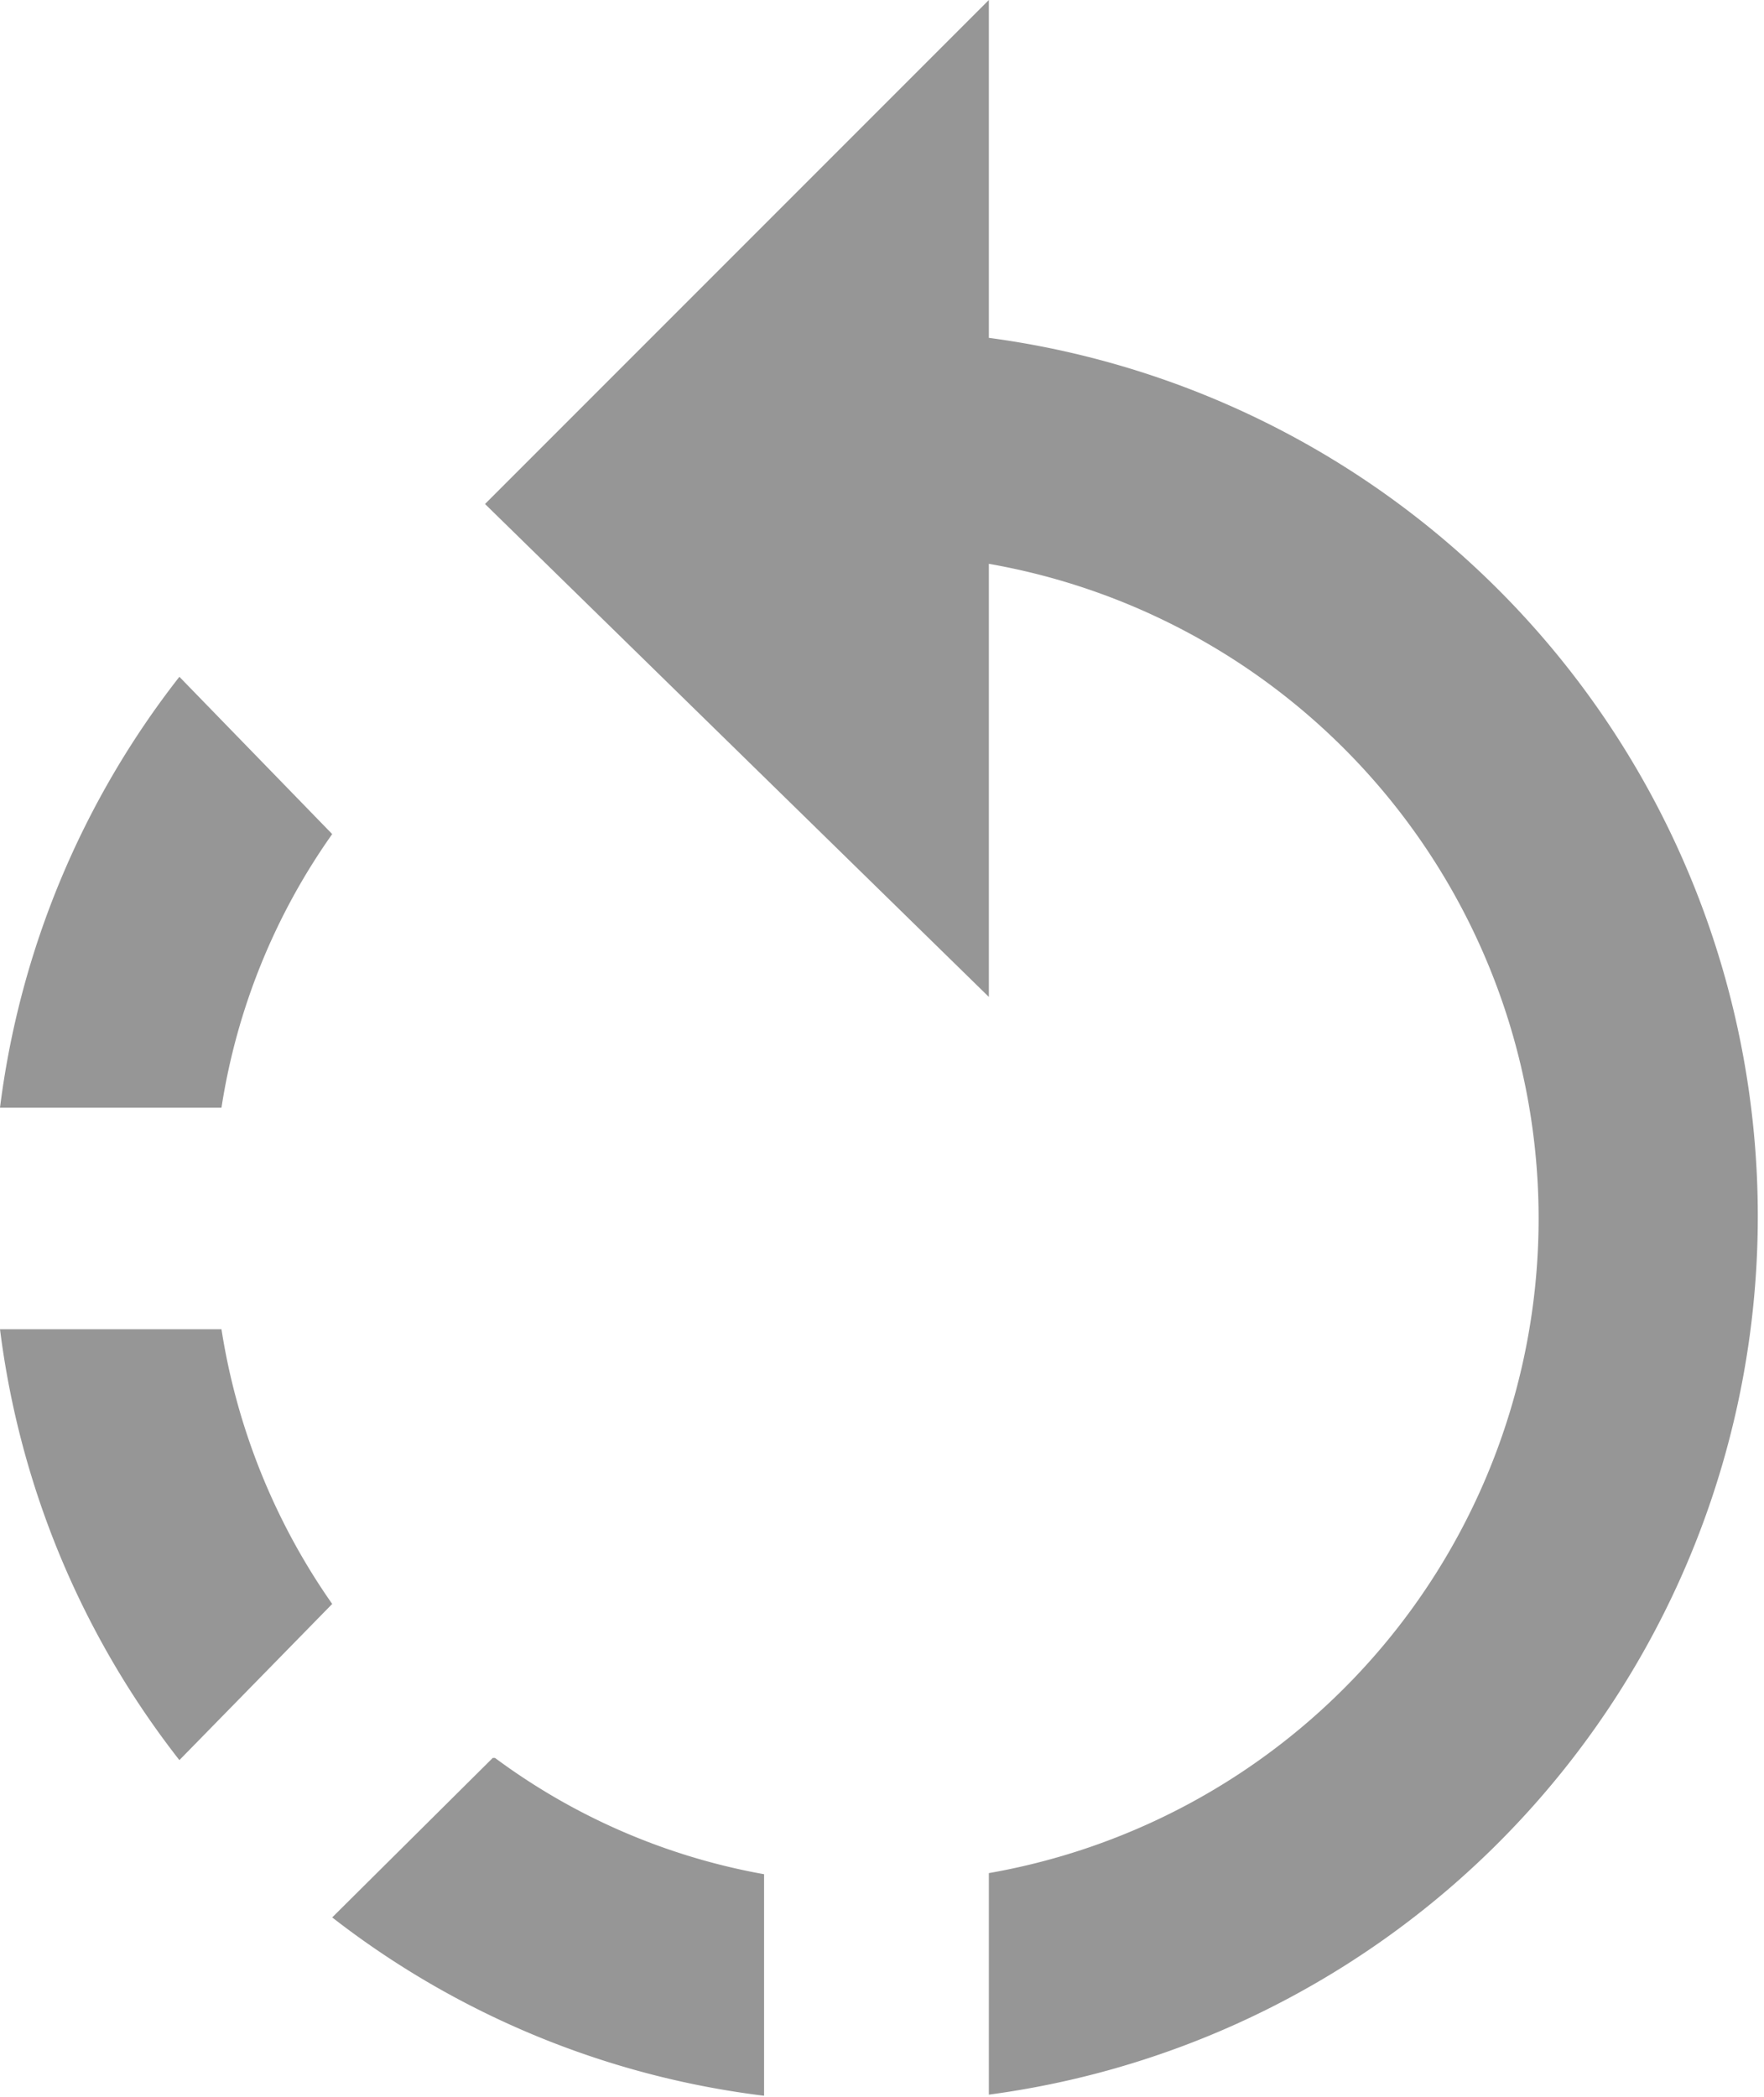<svg xmlns="http://www.w3.org/2000/svg" viewBox="0 0 15.93 18.93"><defs><style>.cls-1{fill:#969696;}</style></defs><title>rotate_counter_clock</title><g id="Layer_2" data-name="Layer 2"><g id="Art"><path class="cls-1" d="M8.93,9V5.09a6,6,0,0,1,0,11.82v2a8,8,0,0,0,0-15.86V0L4.38,4.55ZM2,10A5.81,5.81,0,0,1,3,7.53L1.62,6.11A7.91,7.91,0,0,0,0,10Zm2.45,5.87L3,17.31a7.92,7.92,0,0,0,3.9,1.61v-2A5.79,5.79,0,0,1,4.47,15.87ZM2,12H0a7.91,7.91,0,0,0,1.62,3.89L3,14.48A5.9,5.9,0,0,1,2,12Z"/></g></g></svg>